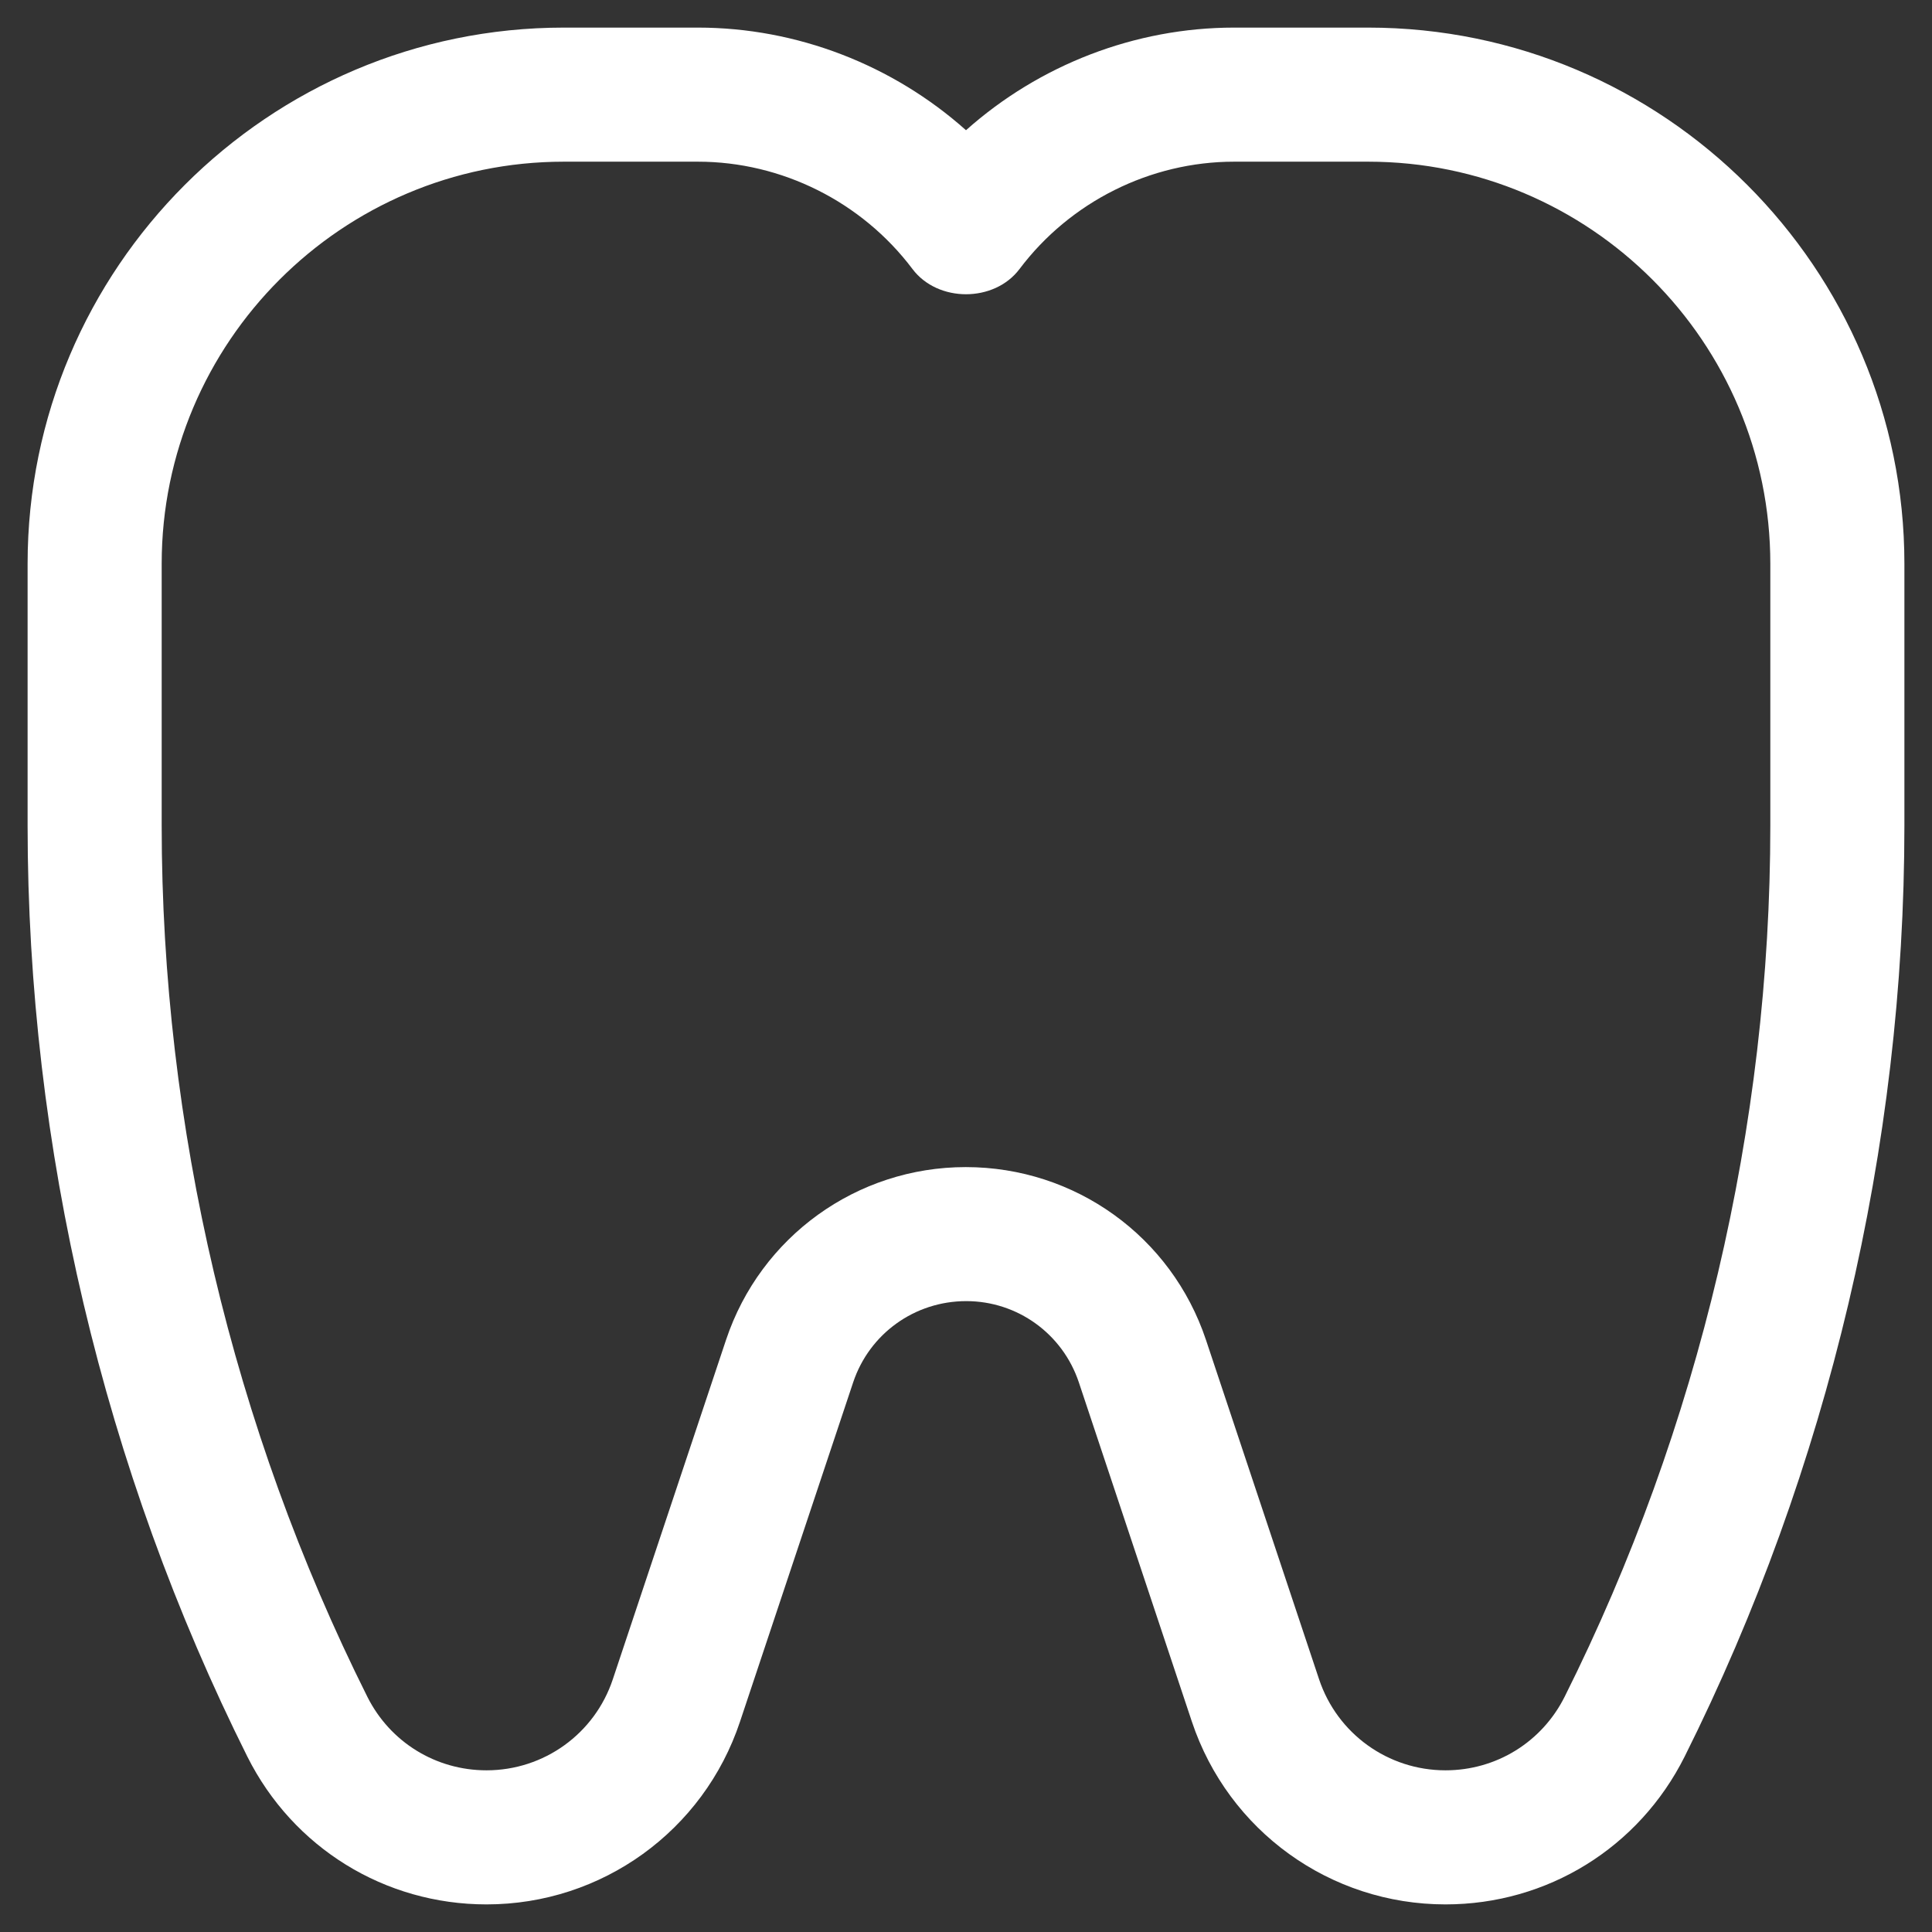 <svg width="35" height="35" viewBox="0 0 35 35" fill="none" xmlns="http://www.w3.org/2000/svg">
<rect x="0" y="0" width="35" height="35" fill="#333333" stroke="none"/>
<path d="M24.786 0.5H22.357C20.561 0.5 18.826 1.177 17.5 2.359C16.174 1.177 14.439 0.5 12.643 0.5H10.214C4.858 0.5 0.5 4.858 0.5 10.214V14.953C0.5 20.779 1.877 26.612 4.482 31.825C5.31 33.474 6.969 34.5 8.814 34.5C10.902 34.5 12.747 33.169 13.406 31.189L15.456 25.042C15.75 24.162 16.569 23.571 17.505 23.571C18.431 23.571 19.25 24.162 19.544 25.042L21.592 31.189C22.253 33.169 24.098 34.5 26.186 34.5C28.031 34.5 29.69 33.474 30.518 31.824C33.123 26.612 34.5 20.779 34.5 14.953V10.214C34.5 4.858 30.142 0.5 24.786 0.5ZM32.071 14.953C32.071 20.403 30.784 25.861 28.346 30.736C27.934 31.56 27.106 32.071 26.186 32.071C25.146 32.071 24.226 31.409 23.896 30.421L21.847 24.273C21.222 22.401 19.477 21.143 17.495 21.143C15.523 21.143 13.778 22.401 13.153 24.273L11.102 30.421C10.774 31.409 9.854 32.071 8.814 32.071C7.894 32.071 7.066 31.56 6.654 30.737C4.216 25.861 2.929 20.403 2.929 14.953V10.214C2.929 6.197 6.197 2.929 10.214 2.929H12.643C14.161 2.929 15.613 3.655 16.53 4.873C16.988 5.483 18.012 5.483 18.47 4.873C19.387 3.655 20.839 2.929 22.357 2.929H24.786C28.803 2.929 32.071 6.197 32.071 10.214V14.953Z" fill="white"/>
</svg>
